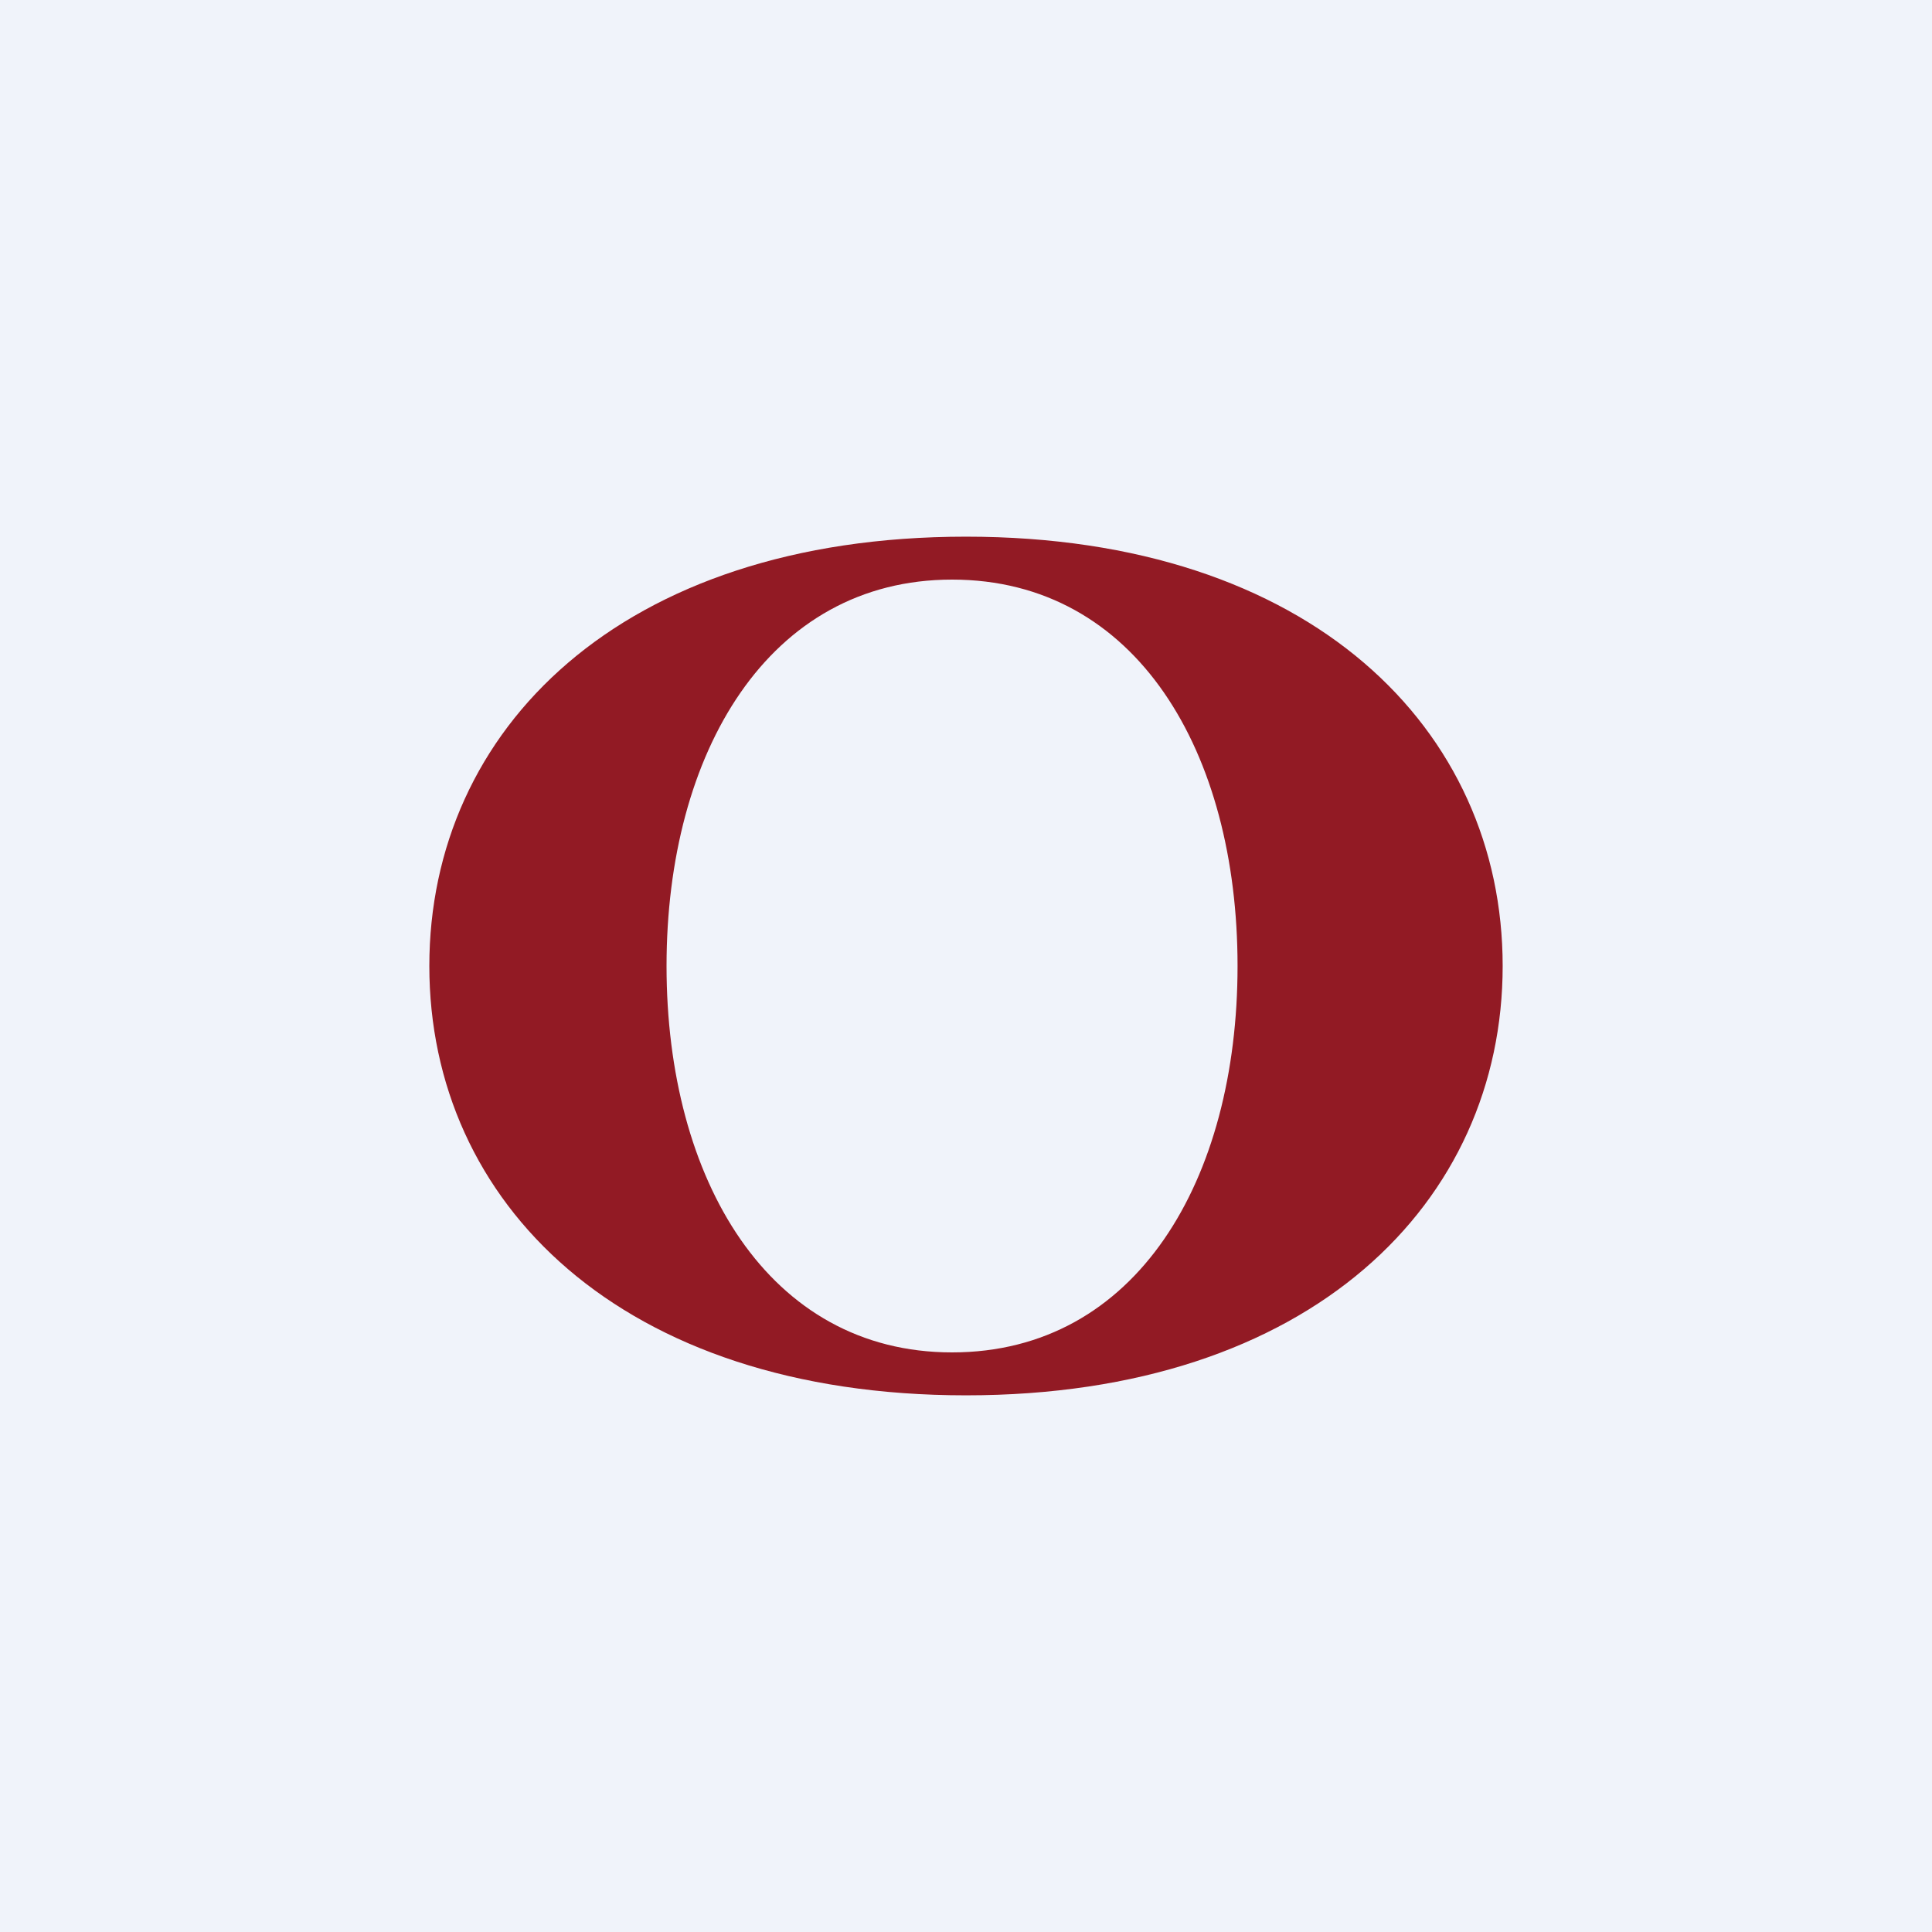 <!-- by TradingView --><svg width="18" height="18" viewBox="0 0 18 18" xmlns="http://www.w3.org/2000/svg"><path fill="#F0F3FA" d="M0 0h18v18H0z"/><path fill-rule="evenodd" d="M9 13c3.22 0 5-1.8 5-4s-1.78-4-5-4C5.78 5 4 6.8 4 9s1.78 4 5 4Zm-.13-.4c1.72 0 2.66-1.61 2.66-3.6s-.94-3.6-2.66-3.6C7.16 5.4 6.21 7.01 6.21 9s.95 3.6 2.66 3.6Z" fill="#921A24"/></svg>